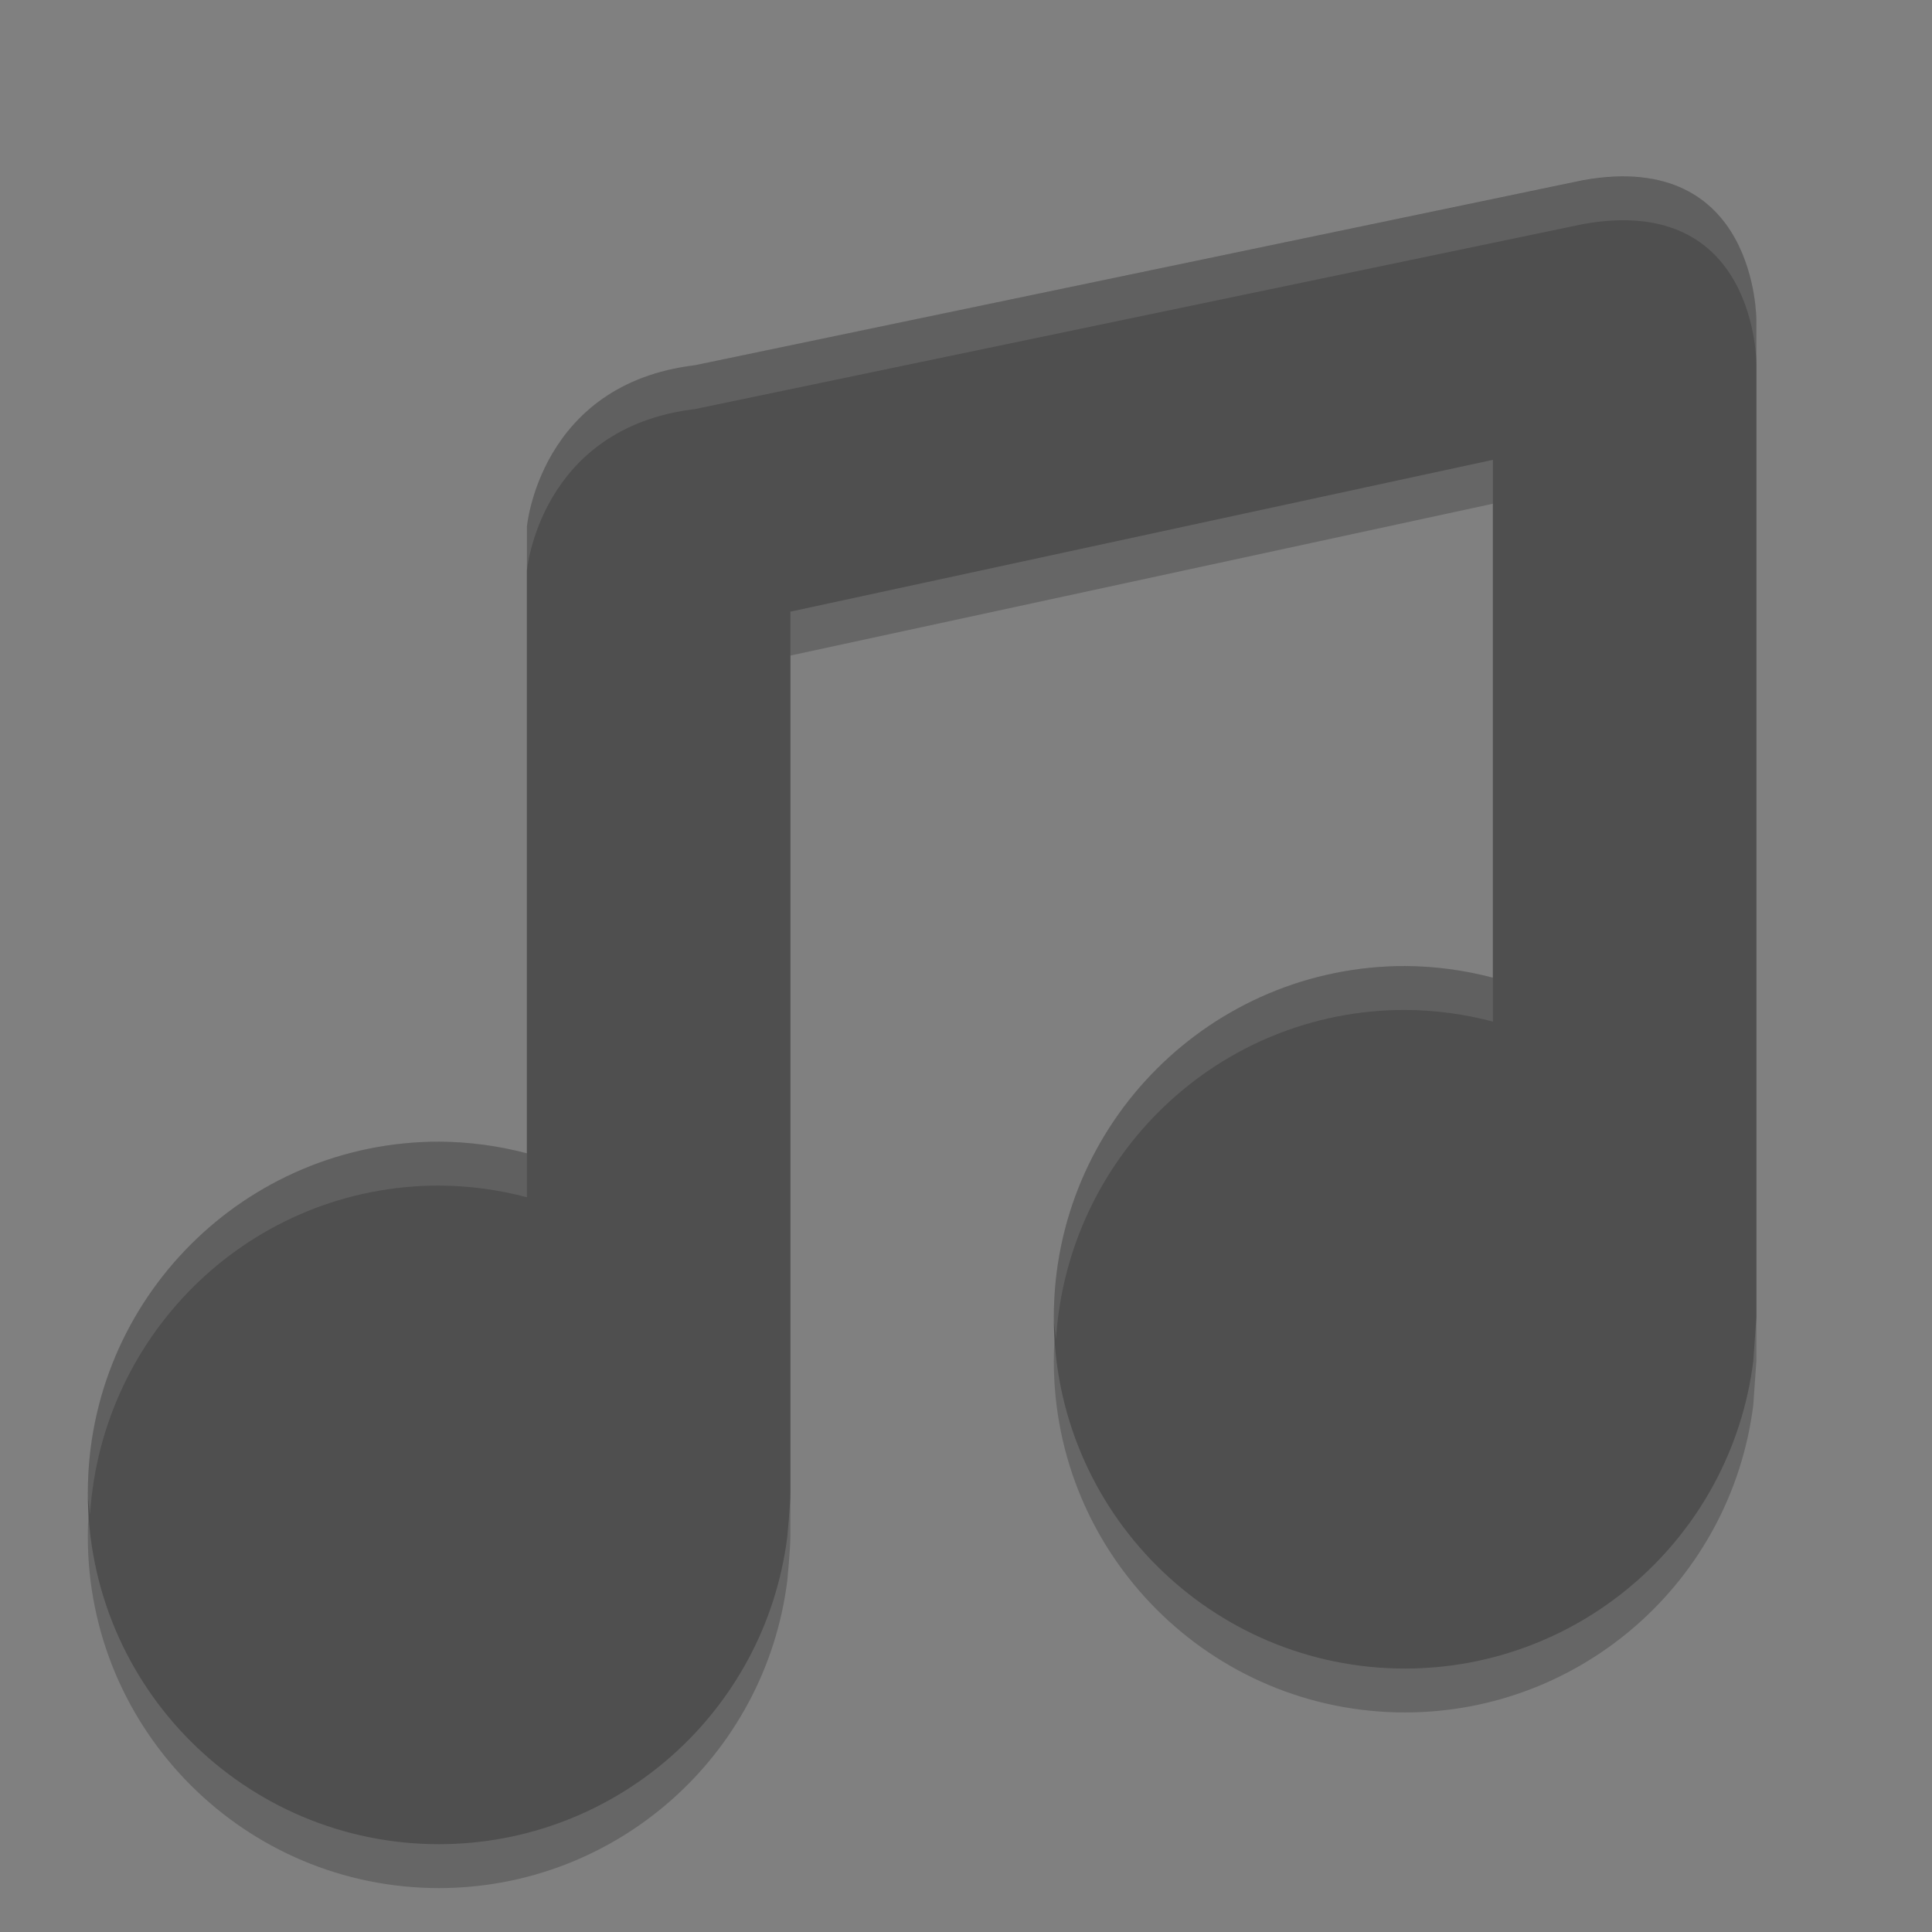 <svg xmlns="http://www.w3.org/2000/svg" width="22" height="22" version="1">
 <rect width="100%" height="100%" fill="#808080" stroke="none"/>
 <g style="opacity:0.2" transform="matrix(0.5,0,0,0.5,-1,0.5)">
  <path d="M 38.058,4.103 17.826,8.317 C 14.286,8.743 14,12 14,11.995 V 26.266 C 13.347,26.093 12.675,26.004 12,26 c -4.418,0 -8,3.582 -8,8 0,4.418 3.582,8 8,8 4.029,-0.004 7.426,-3.003 7.93,-7 0,0 0.07,-0.727 0.07,-1 V 13.93 l 16,-3.458 v 11.794 c -0.653,-0.173 -1.325,-0.262 -2,-0.266 -4.418,0 -8,3.582 -8,8 0,4.418 3.582,8 8,8 4.029,-0.004 7.426,-3.003 7.93,-7 l 0.07,-1 V 7.297 c 0,0 0.027,-3.902 -3.942,-3.194 z"/>
 </g>
 <g style="fill:#4f4f4f" transform="matrix(0.5,0,0,0.5,-1,1.714e-4)">
  <path style="fill:#4f4f4f" d="M 38.058,4.103 17.826,8.317 C 14.286,8.743 14,12 14,11.995 V 26.266 C 13.347,26.093 12.675,26.004 12,26 c -4.418,0 -8,3.582 -8,8 0,4.418 3.582,8 8,8 4.029,-0.004 7.426,-3.003 7.93,-7 0,0 0.07,-0.727 0.07,-1 V 13.93 l 16,-3.458 v 11.794 c -0.653,-0.173 -1.325,-0.262 -2,-0.266 -4.418,0 -8,3.582 -8,8 0,4.418 3.582,8 8,8 4.029,-0.004 7.426,-3.003 7.93,-7 l 0.07,-1 V 7.297 c 0,0 0.027,-3.902 -3.942,-3.194 z"/>
 </g>
 <g style="opacity:0.1;fill:#ffffff" transform="matrix(0.5,0,0,0.5,-1,1.714e-4)">
  <path style="fill:#ffffff" d="m 19.684,3.02 c -0.19,-0.019 -0.406,-0.011 -0.654,0.033 L 8.914,5.158 C 7.144,5.371 7,7 7,6.998 v 0.5 C 7,7.5 7.144,5.871 8.914,5.658 L 19.029,3.551 C 21.014,3.196 21,5.148 21,5.148 v -0.5 c 0,0 0.011,-1.493 -1.316,-1.629 z M 17,12 c -2.209,0 -4,1.791 -4,4 0,0.086 0.02,0.166 0.025,0.25 C 13.157,14.16 14.876,12.5 17,12.5 c 0.338,0.002 0.673,0.046 1,0.133 v -0.5 C 17.674,12.046 17.337,12.002 17,12 Z M 6,14 c -2.209,0 -4,1.791 -4,4 0,0.086 0.02,0.166 0.025,0.25 C 2.157,16.16 3.876,14.5 6,14.5 c 0.338,0.002 0.673,0.046 1,0.133 v -0.5 C 6.673,14.046 6.338,14.002 6,14 Z" transform="matrix(2,0,0,2,-3.4e-4,-2)"/>
 </g>
</svg>
